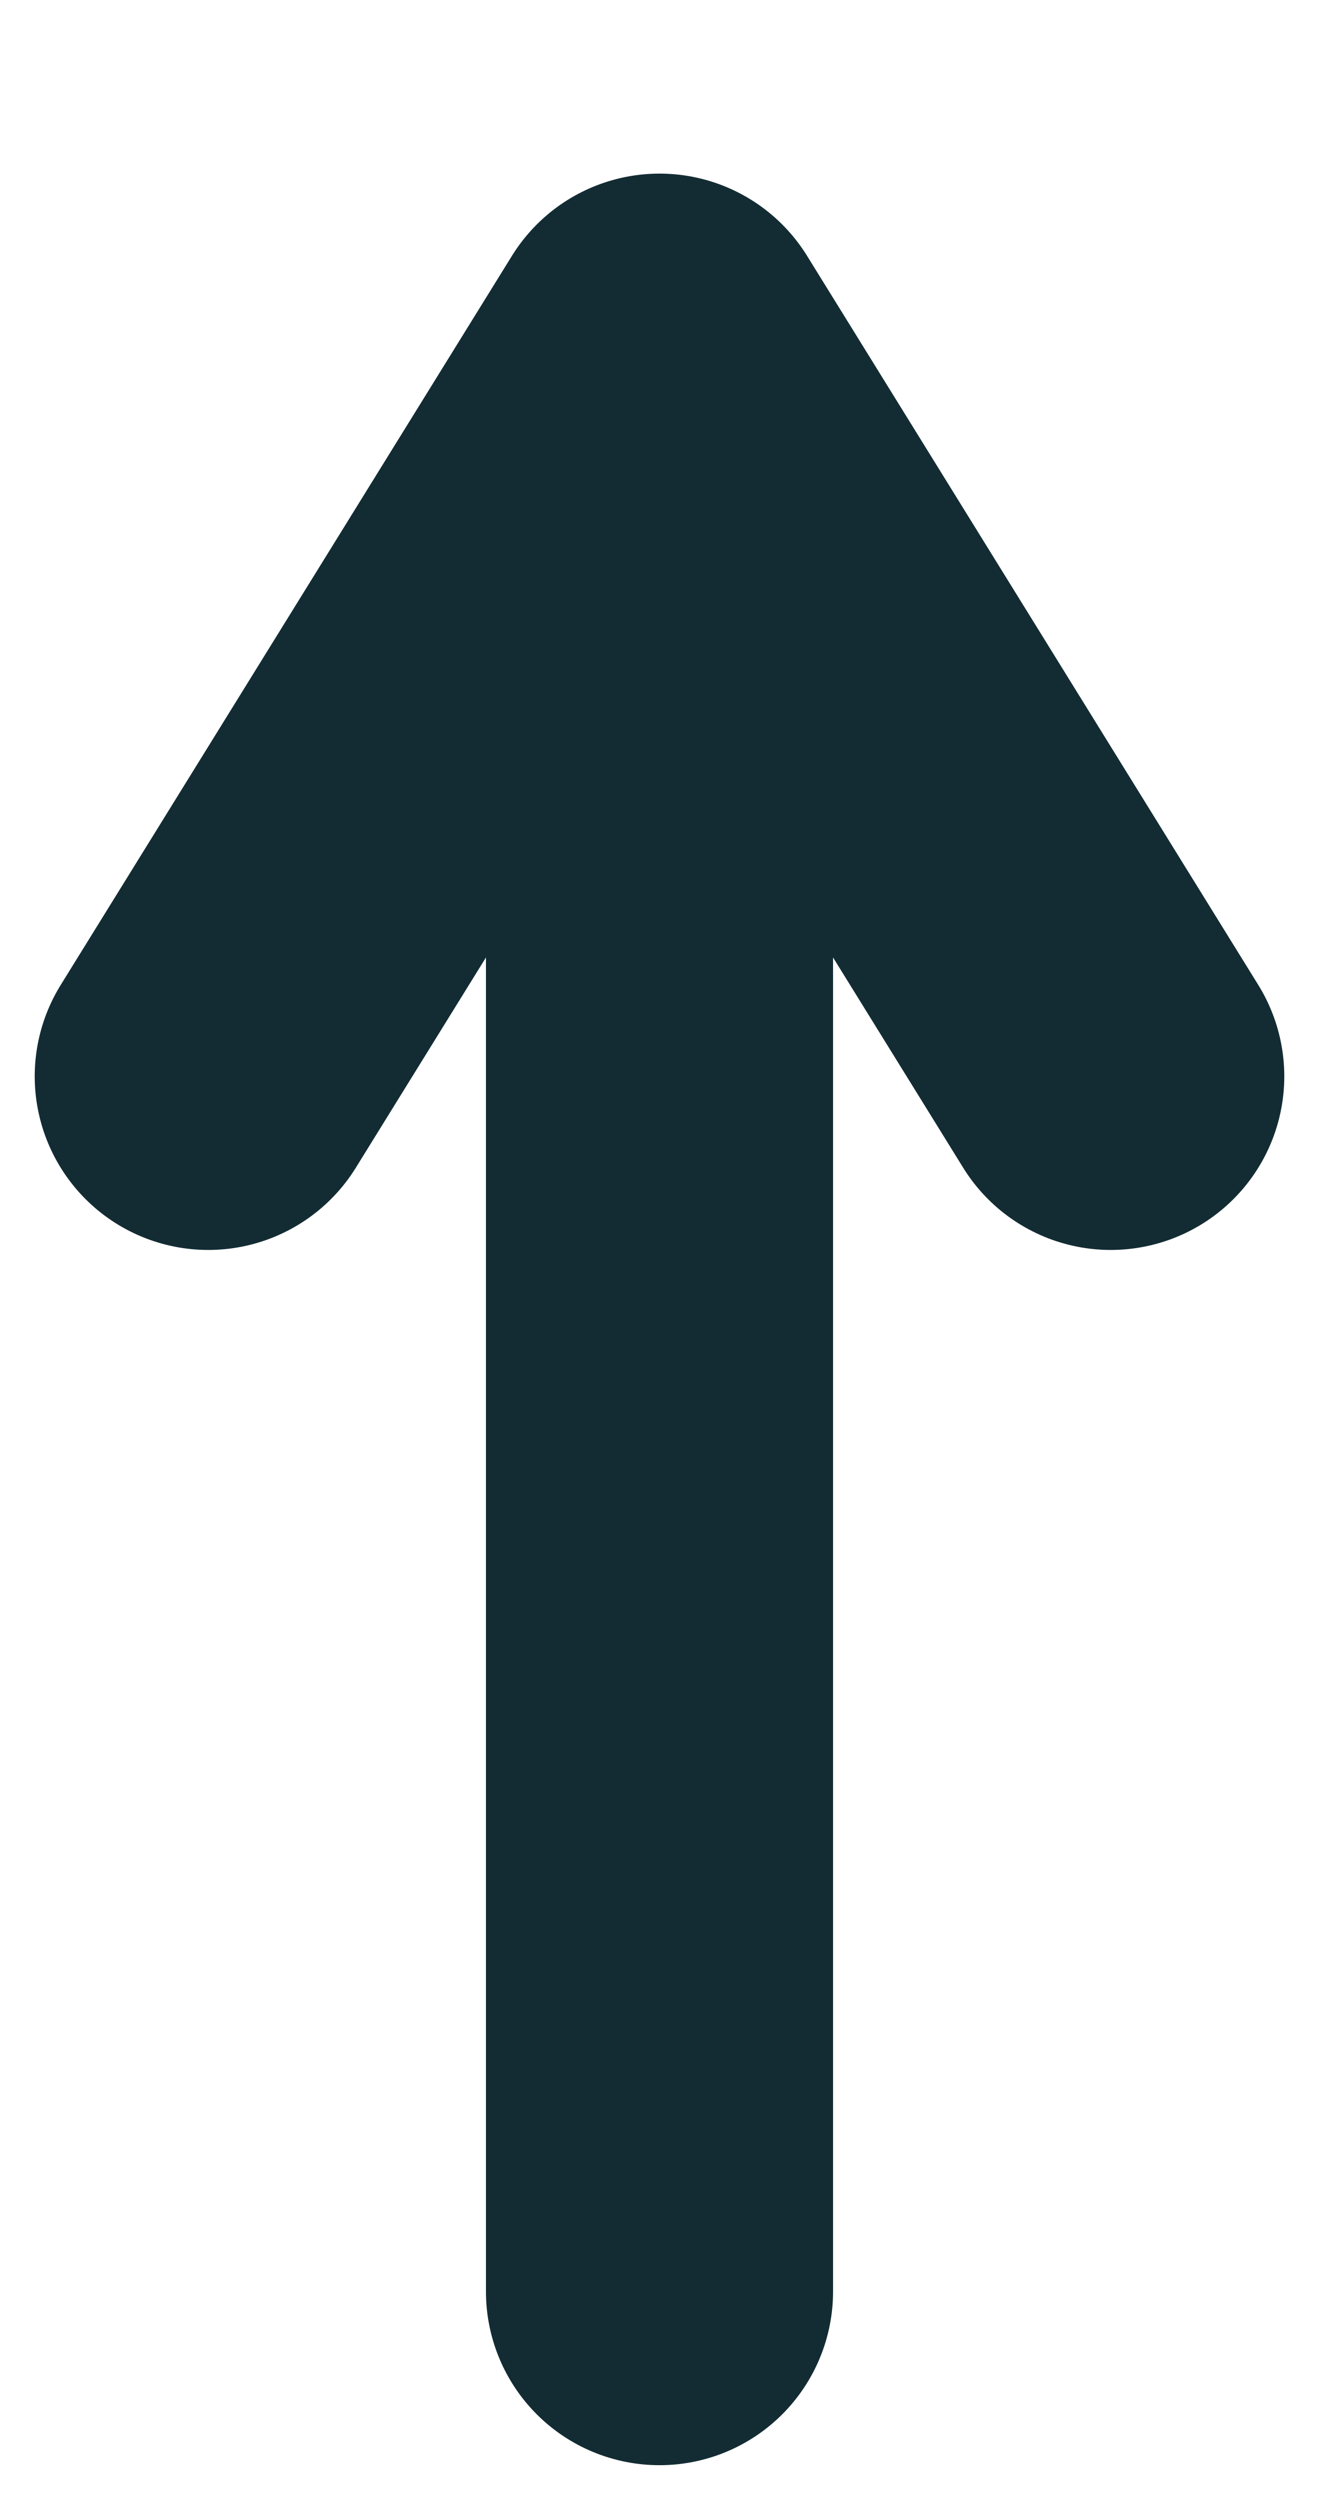 <svg width="19" height="36" viewBox="0 0 19 36" fill="none" xmlns="http://www.w3.org/2000/svg">
<path d="M9.5 5V33M9.5 5L3 15.5M9.5 5L16 15.5" stroke="#132C33" stroke-width="5" stroke-linecap="round"/>
</svg>

